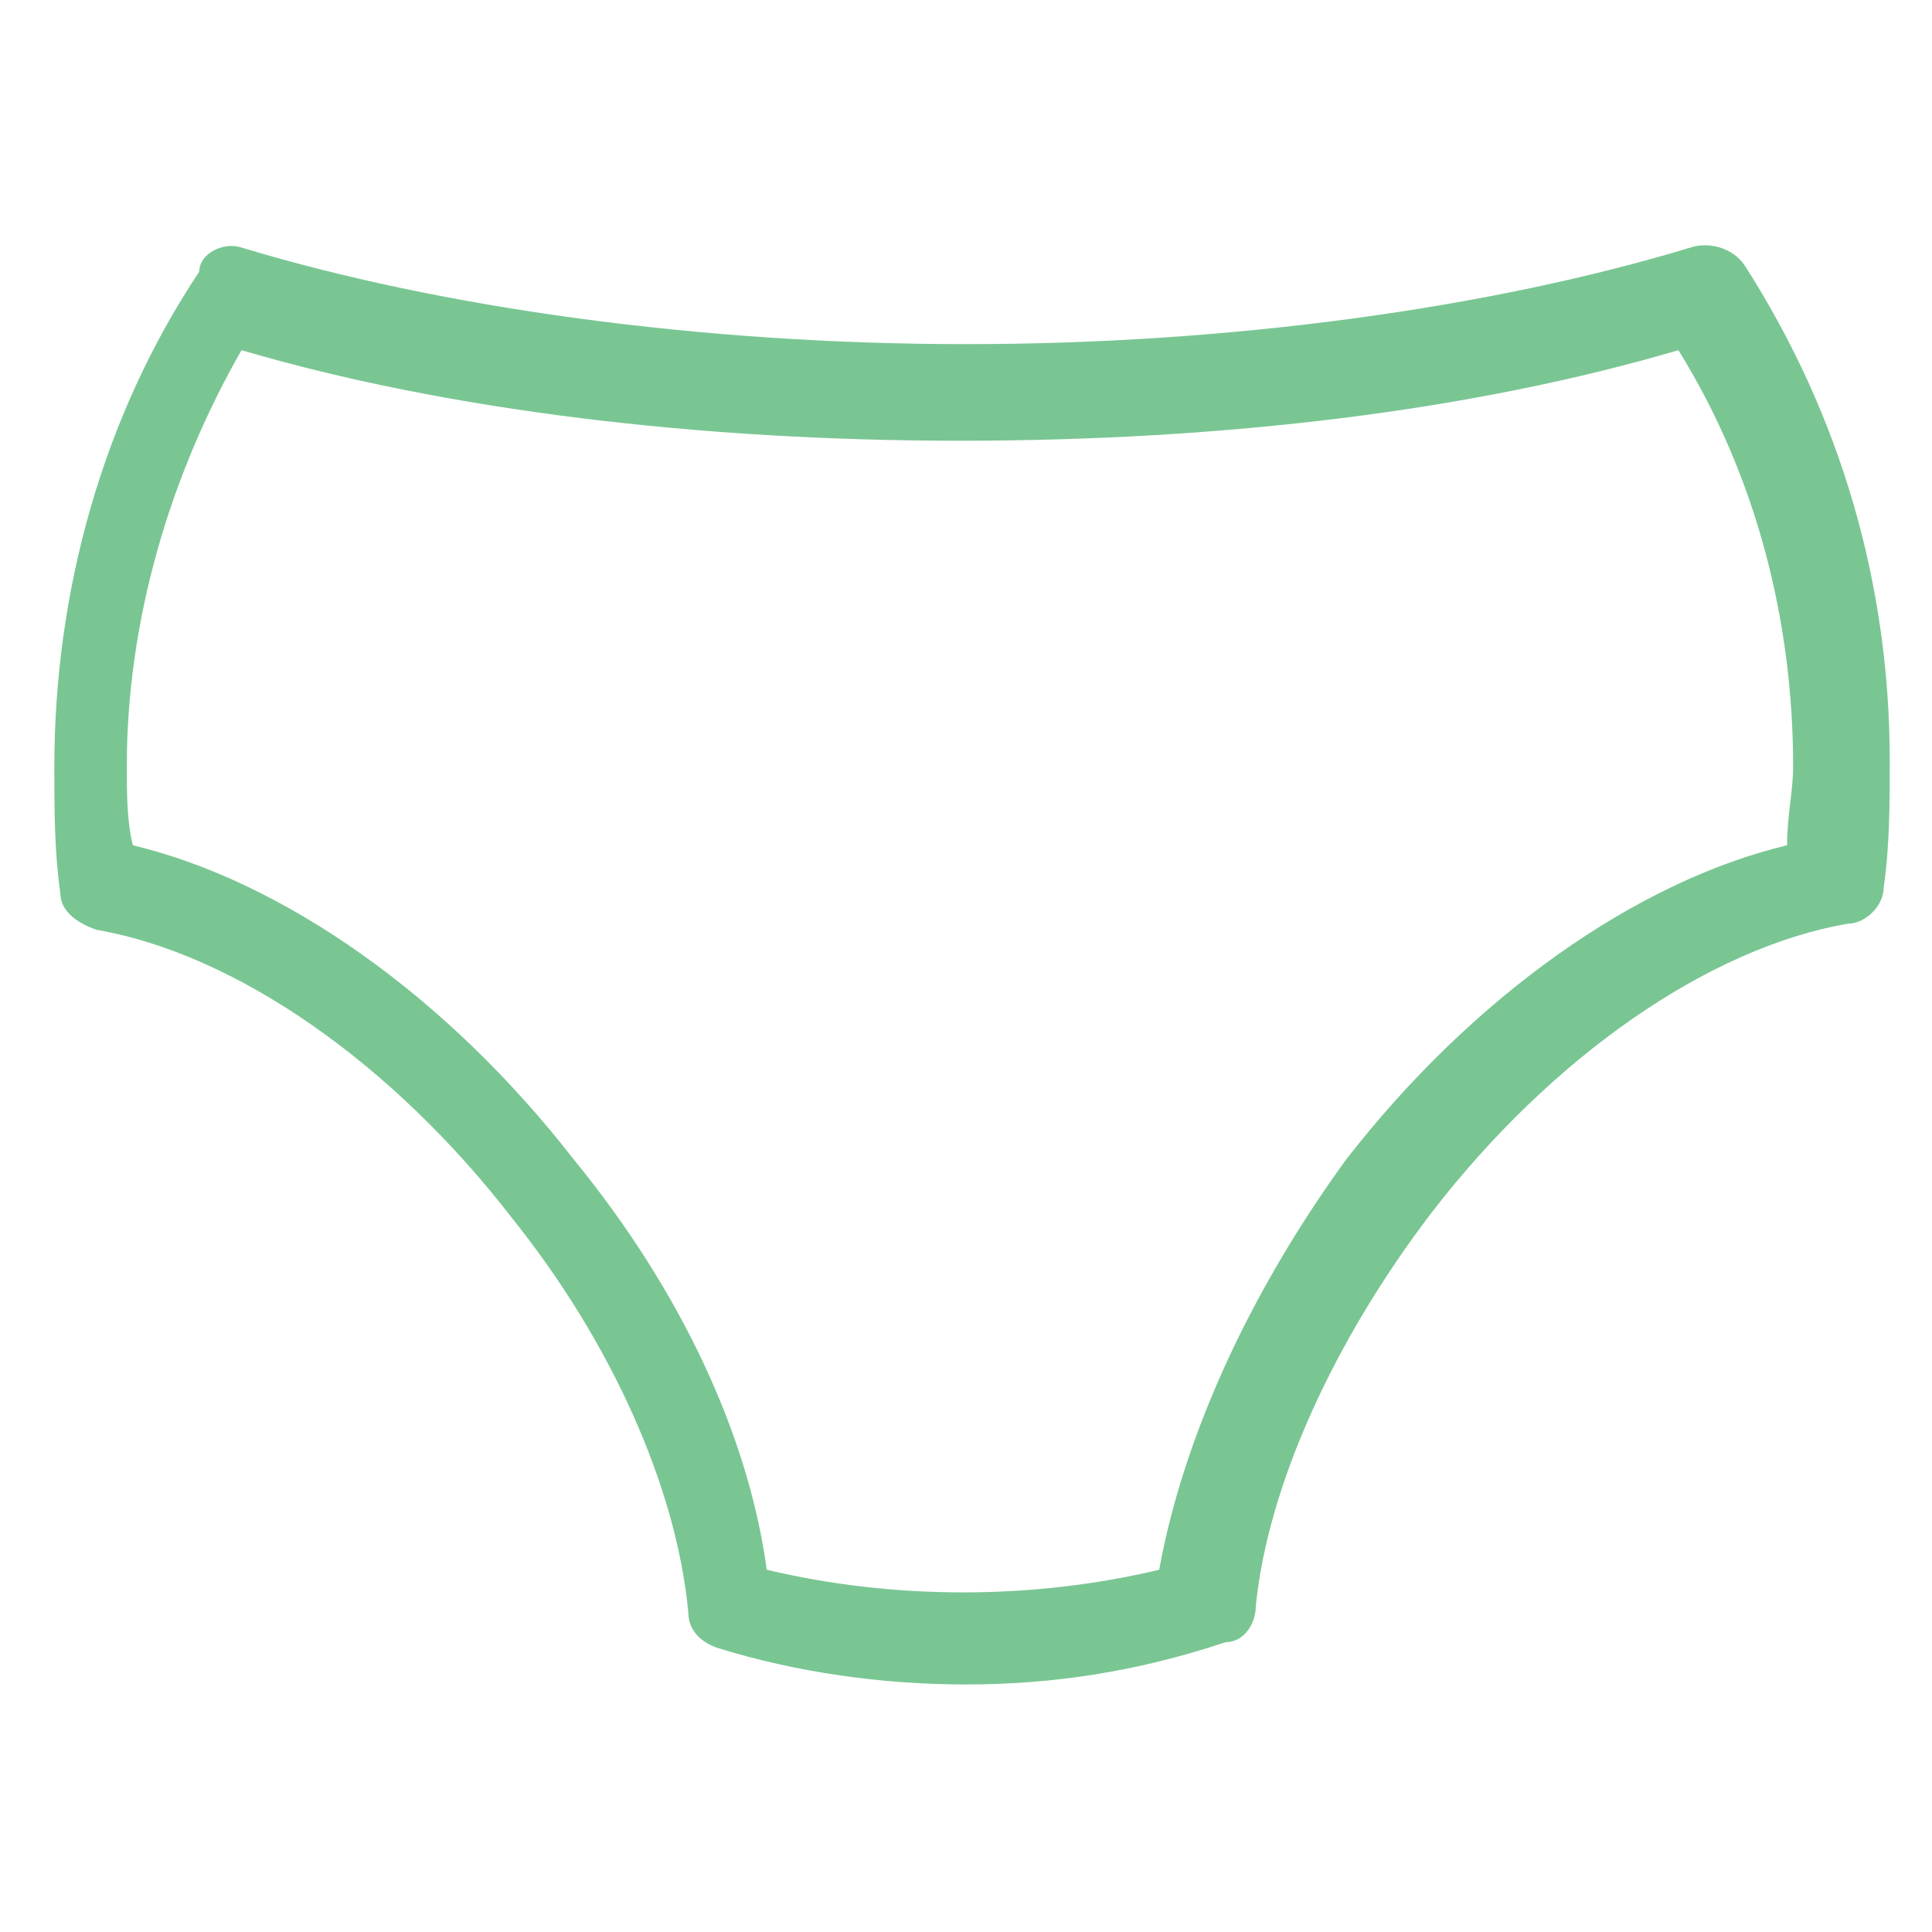 <?xml version="1.0" encoding="utf-8"?>
<!-- Generator: Adobe Illustrator 18.0.0, SVG Export Plug-In . SVG Version: 6.00 Build 0)  -->
<!DOCTYPE svg PUBLIC "-//W3C//DTD SVG 1.1//EN" "http://www.w3.org/Graphics/SVG/1.1/DTD/svg11.dtd">
<svg version="1.1" id="Layer_1" xmlns="http://www.w3.org/2000/svg" xmlns:xlink="http://www.w3.org/1999/xlink" x="0px" y="0px"
	 viewBox="0 0 32 32" enable-background="new 0 0 32 32" xml:space="preserve">
<g>
	<g>
		<path fill="#79C693" d="M16,27.9c-1.4,0-2.8-0.2-4.1-0.6c-0.3-0.1-0.5-0.3-0.5-0.6c-0.2-2.1-1.3-4.5-2.9-6.5
			c-2-2.6-4.6-4.4-6.9-4.8C1.3,15.3,1,15.1,1,14.8c-0.1-0.7-0.1-1.4-0.1-2.1c0-2.9,0.8-5.8,2.4-8.2C3.3,4.2,3.7,4,4,4.1
			c3.3,1,7.6,1.6,12,1.6s8.7-0.6,12-1.6c0.3-0.1,0.7,0,0.9,0.3c1.6,2.5,2.4,5.3,2.4,8.2c0,0.7,0,1.4-0.1,2.1c0,0.3-0.3,0.6-0.6,0.6
			c-2.3,0.4-4.9,2.2-6.9,4.8c-1.6,2.1-2.7,4.5-2.9,6.5c0,0.3-0.2,0.6-0.5,0.6C18.8,27.7,17.4,27.9,16,27.9z M12.7,26
			c2.1,0.5,4.4,0.5,6.5,0c0.4-2.2,1.5-4.6,3.1-6.8c2.1-2.7,4.8-4.6,7.3-5.2c0-0.5,0.1-0.9,0.1-1.3c0-2.4-0.6-4.8-1.9-6.9
			c-3.4,1-7.5,1.5-11.9,1.5C11.6,7.3,7.4,6.8,4,5.8c-1.2,2.1-1.9,4.5-1.9,6.9c0,0.4,0,0.9,0.1,1.3c2.5,0.6,5.2,2.5,7.3,5.2
			C11.3,21.4,12.4,23.8,12.7,26z"/>
	</g>
</g>
</svg>

